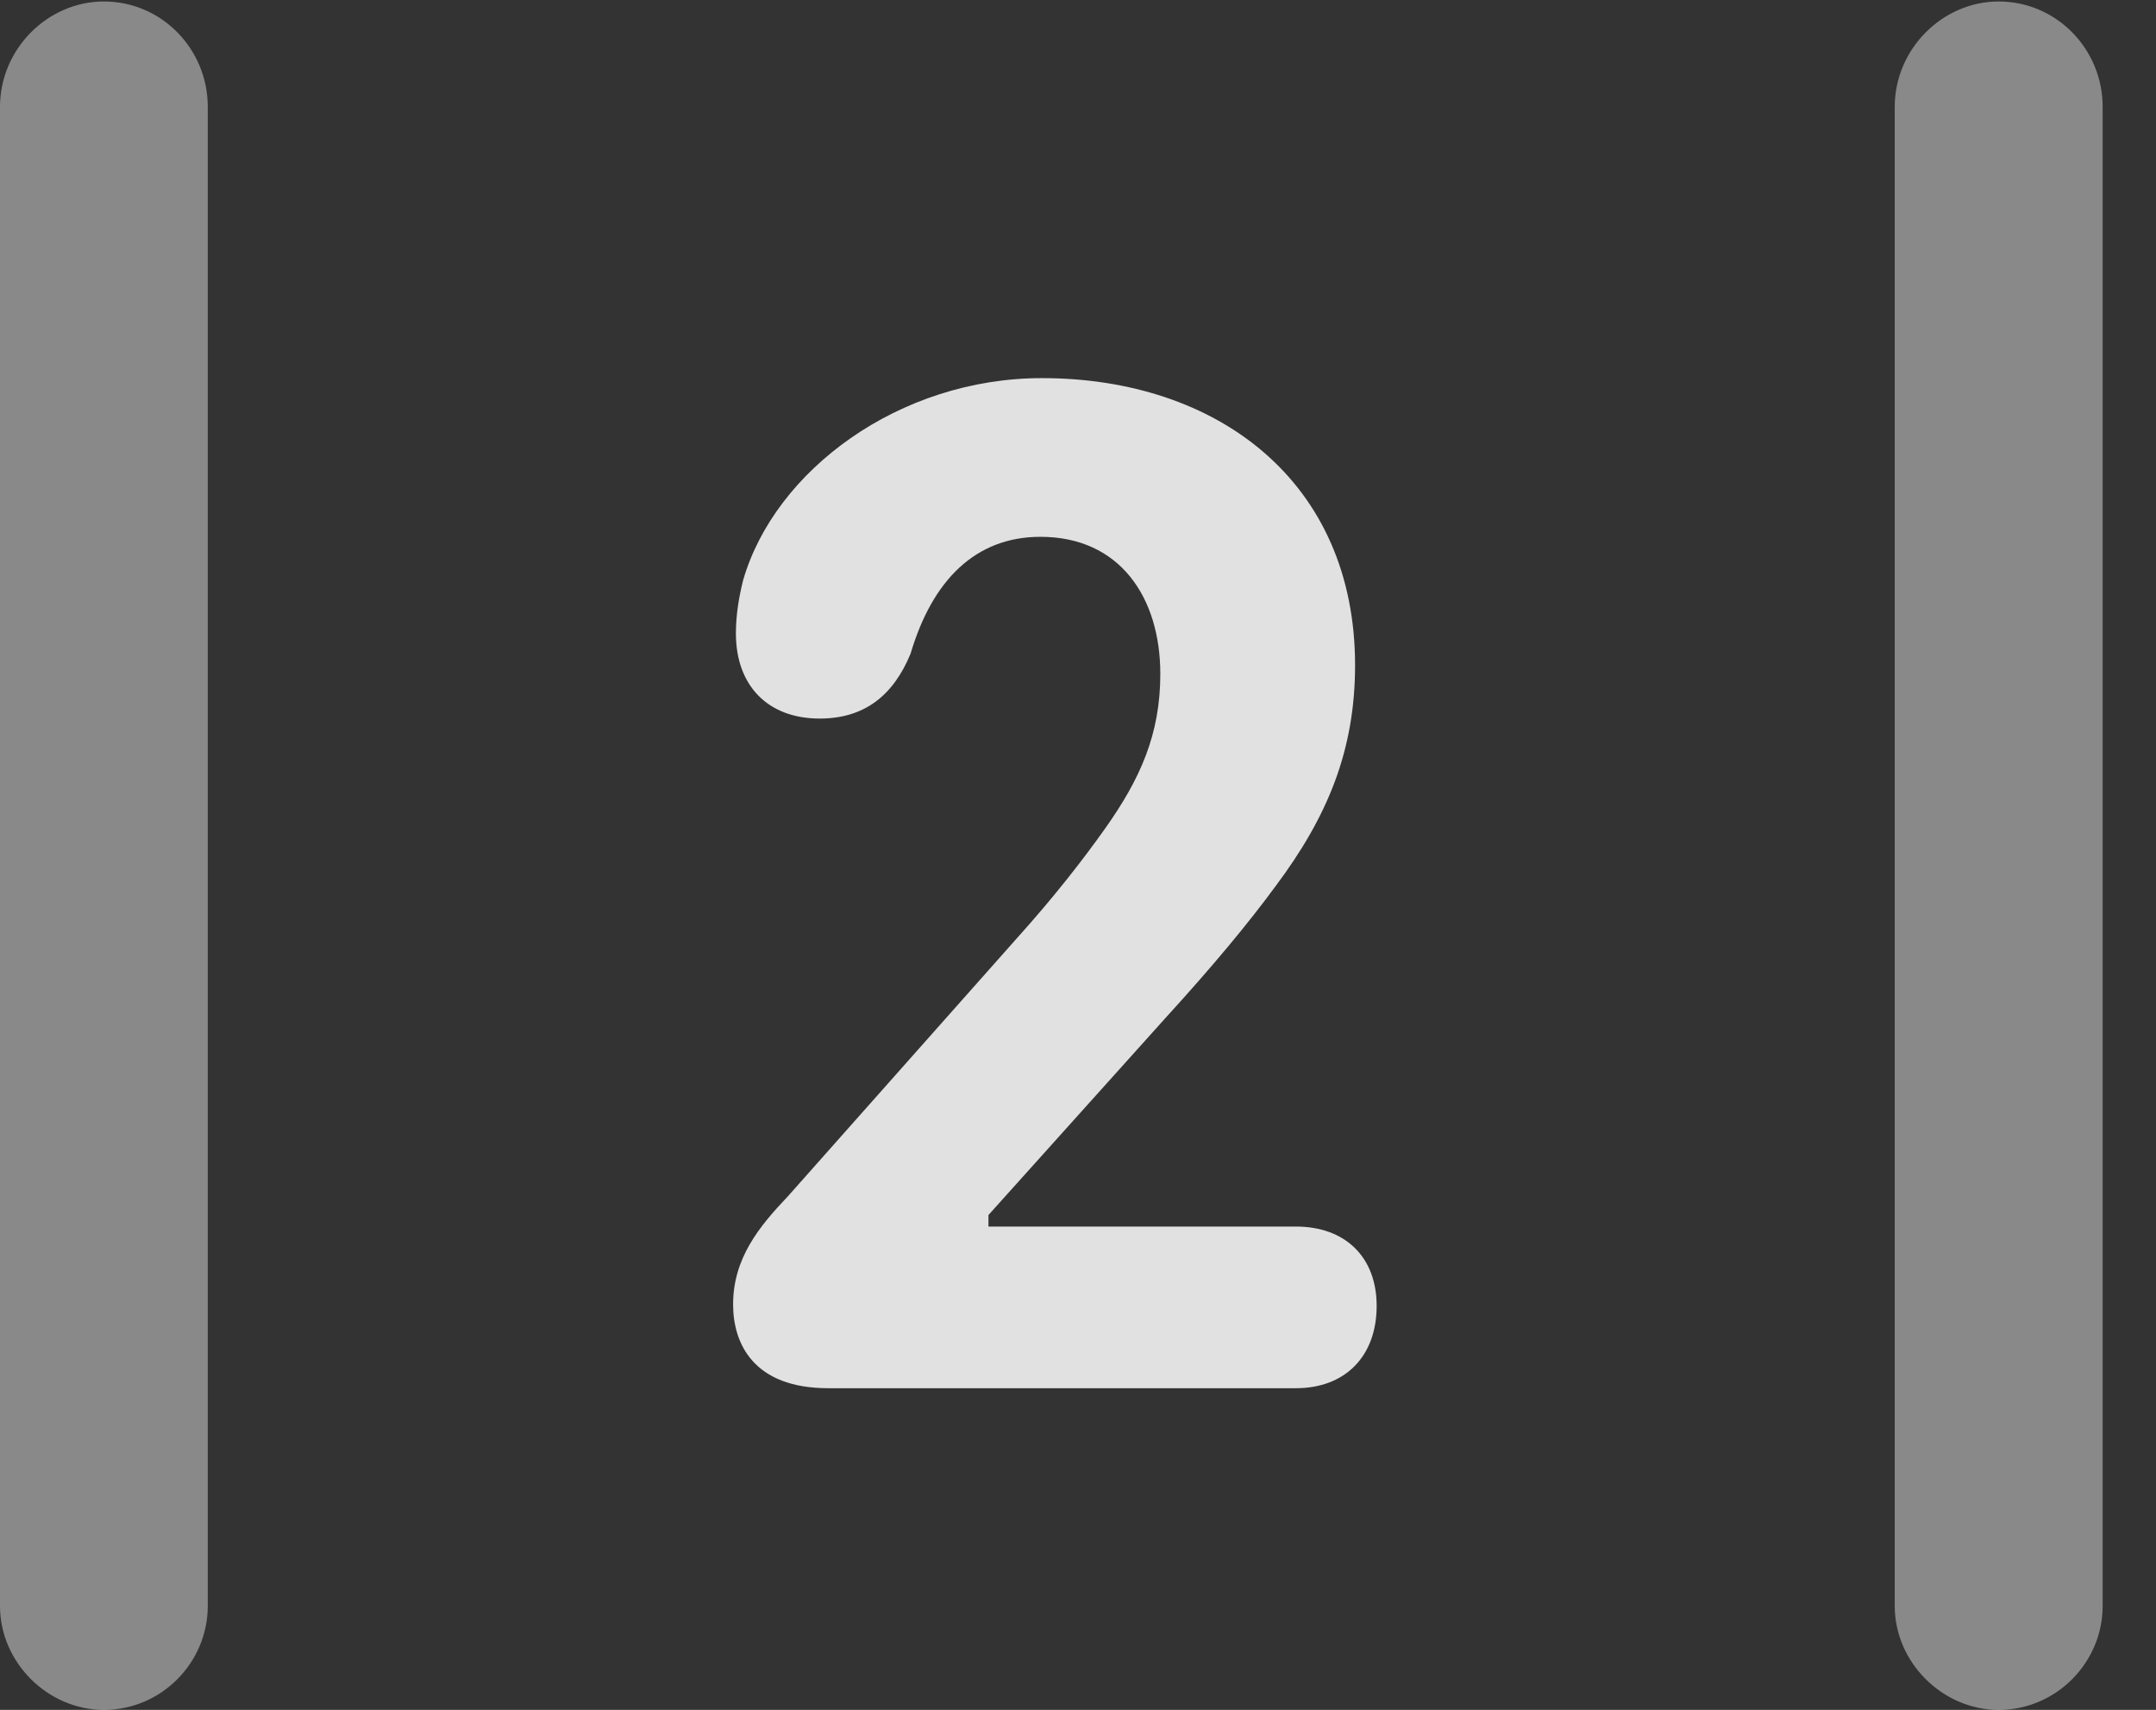 <?xml version="1.0" encoding="UTF-8"?>
<!--Generator: Apple Native CoreSVG 341-->
<!DOCTYPE svg
PUBLIC "-//W3C//DTD SVG 1.1//EN"
       "http://www.w3.org/Graphics/SVG/1.1/DTD/svg11.dtd">
<svg version="1.1" xmlns="http://www.w3.org/2000/svg" xmlns:xlink="http://www.w3.org/1999/xlink" viewBox="0 0 14.59 11.572">
 <rect x="0" y="0" width="14.59" height="11.572" fill="#333333" stroke="none"/>
 <g>
  <rect height="11.572" opacity="0" width="14.59" x="0" y="0"/>
  <path d="M0 10.869C0 11.25 0.322 11.572 0.703 11.572C1.094 11.572 1.406 11.25 1.406 10.869L1.406 0.723C1.406 0.332 1.094 0.01 0.703 0.01C0.322 0.01 0 0.332 0 0.723ZM12.822 10.869C12.822 11.25 13.145 11.572 13.525 11.572C13.916 11.572 14.229 11.25 14.229 10.869L14.229 0.723C14.229 0.332 13.916 0.01 13.525 0.01C13.145 0.01 12.822 0.332 12.822 0.723Z" fill="white" fill-opacity="0.425"/>
  <path d="M5.605 9.395L8.77 9.395C9.102 9.395 9.316 9.18 9.316 8.838C9.316 8.506 9.102 8.301 8.77 8.301L6.689 8.301L6.689 8.223L7.891 6.885C8.203 6.543 8.447 6.25 8.633 5.996C8.984 5.527 9.17 5.078 9.17 4.502C9.17 3.262 8.242 2.559 7.051 2.559C6.084 2.559 5.244 3.184 5.029 3.926C5 4.043 4.98 4.16 4.98 4.287C4.98 4.639 5.195 4.863 5.547 4.863C5.85 4.863 6.045 4.707 6.162 4.424C6.309 3.926 6.602 3.633 7.041 3.633C7.578 3.633 7.852 4.043 7.852 4.561C7.852 4.971 7.715 5.273 7.48 5.605C7.334 5.811 7.139 6.064 6.875 6.357L5.332 8.096C5.137 8.301 4.961 8.516 4.961 8.828C4.961 9.092 5.098 9.395 5.605 9.395Z" fill="white" fill-opacity="0.85"/>
 </g>
</svg>
